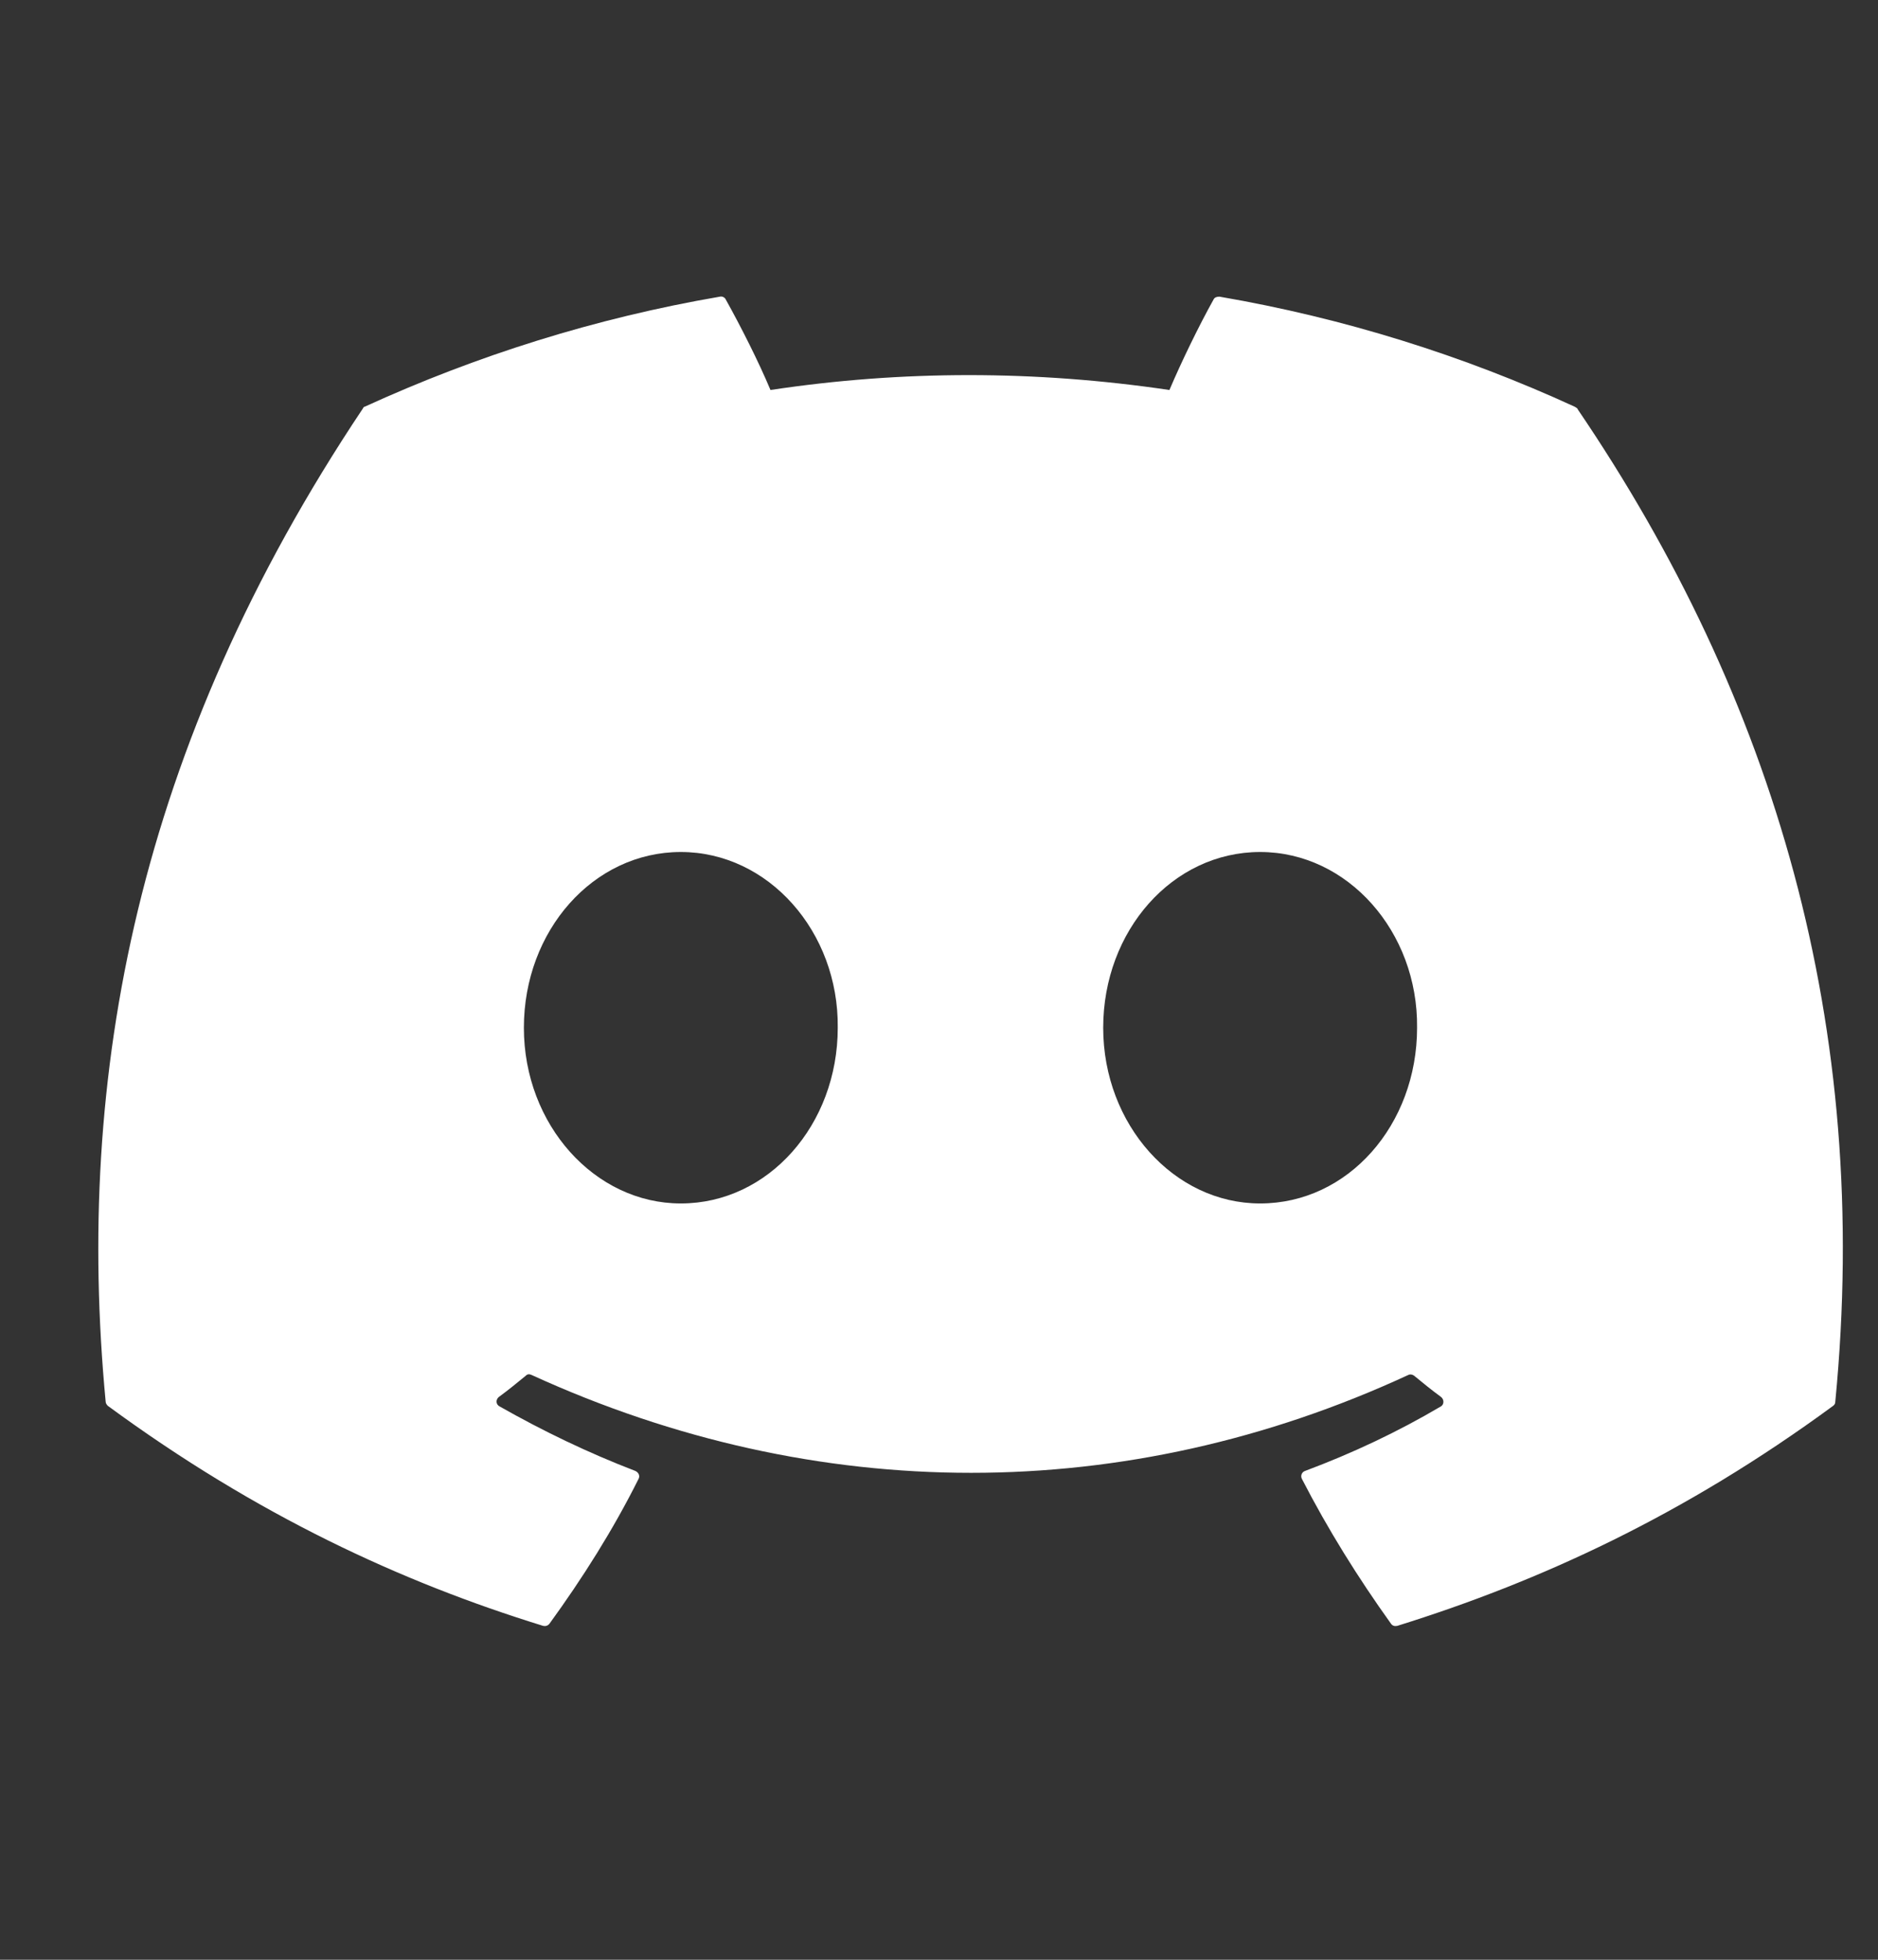 <svg width="23" height="24" viewBox="0 0 23 24" fill="none" xmlns="http://www.w3.org/2000/svg">
<rect x="0" y="0" width="23" height="24" fill="#333333" stroke="none"/>
<path d="M19.284 4.98C17.923 4.355 16.461 3.895 14.935 3.633C14.909 3.633 14.877 3.639 14.864 3.665C14.679 3.997 14.469 4.431 14.322 4.776C12.68 4.533 11.046 4.533 9.436 4.776C9.289 4.425 9.072 3.997 8.887 3.665C8.874 3.639 8.842 3.627 8.817 3.633C7.291 3.895 5.835 4.355 4.468 4.98C4.455 4.98 4.449 4.993 4.442 5.006C1.677 9.144 0.917 13.18 1.294 17.165C1.294 17.184 1.307 17.203 1.32 17.216C3.146 18.557 4.915 19.375 6.652 19.911C6.678 19.917 6.709 19.911 6.729 19.885C7.137 19.323 7.508 18.736 7.821 18.11C7.84 18.072 7.821 18.033 7.782 18.014C7.201 17.791 6.646 17.523 6.116 17.222C6.071 17.197 6.071 17.139 6.109 17.108C6.224 17.024 6.333 16.935 6.441 16.846C6.46 16.826 6.486 16.826 6.512 16.839C10.005 18.436 13.792 18.436 17.246 16.839C17.272 16.826 17.297 16.833 17.317 16.846C17.425 16.935 17.534 17.024 17.649 17.108C17.687 17.139 17.687 17.197 17.649 17.222C17.119 17.535 16.563 17.797 15.982 18.014C15.944 18.027 15.925 18.072 15.944 18.11C16.263 18.73 16.633 19.323 17.036 19.885C17.055 19.911 17.08 19.917 17.112 19.911C18.856 19.368 20.625 18.557 22.451 17.216C22.47 17.203 22.477 17.184 22.477 17.165C22.924 12.561 21.729 8.557 19.322 5.012C19.322 5 19.303 4.993 19.296 4.987L19.284 4.98ZM8.338 14.738C7.284 14.738 6.416 13.774 6.416 12.586C6.416 11.398 7.265 10.434 8.338 10.434C9.411 10.434 10.273 11.411 10.26 12.586C10.26 13.774 9.411 14.738 8.338 14.738ZM15.433 14.738C14.379 14.738 13.511 13.774 13.511 12.586C13.511 11.398 14.36 10.434 15.433 10.434C16.506 10.434 17.368 11.411 17.355 12.586C17.355 13.774 16.512 14.738 15.433 14.738Z" fill="white"/>
</svg>
